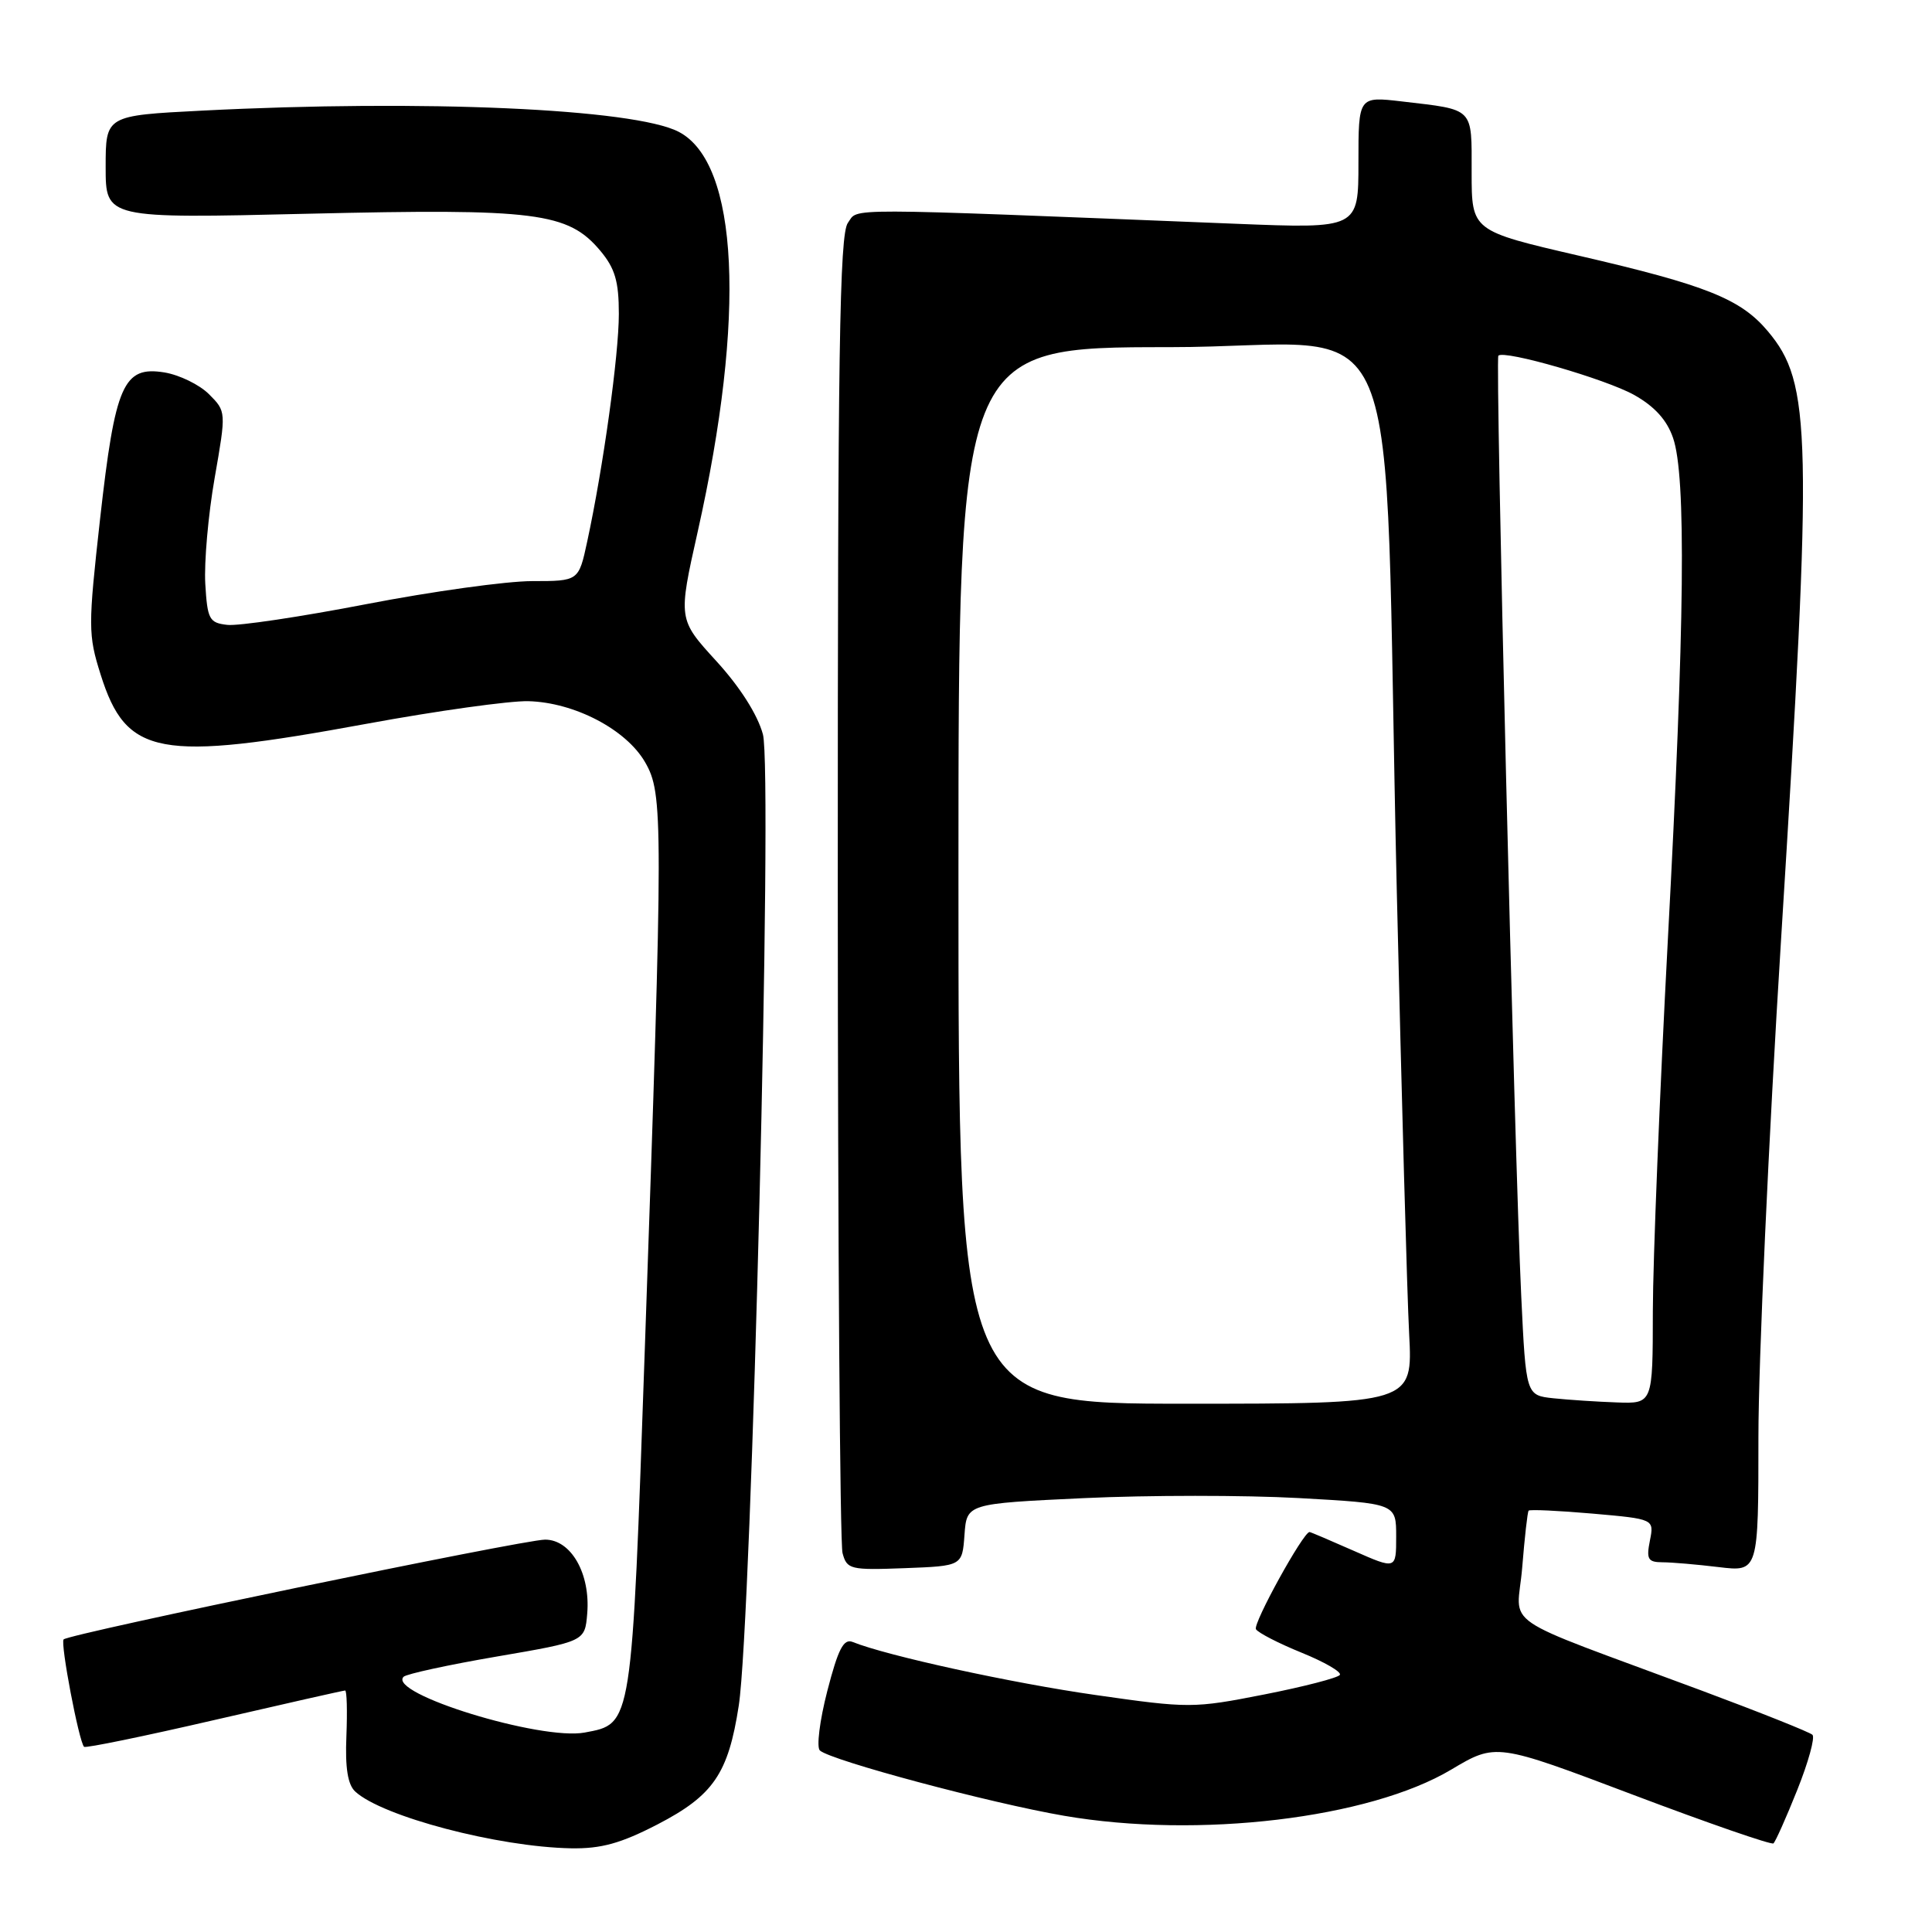 <?xml version="1.0" encoding="UTF-8" standalone="no"?>
<!DOCTYPE svg PUBLIC "-//W3C//DTD SVG 1.1//EN" "http://www.w3.org/Graphics/SVG/1.1/DTD/svg11.dtd" >
<svg xmlns="http://www.w3.org/2000/svg" xmlns:xlink="http://www.w3.org/1999/xlink" version="1.1" viewBox="0 0 256 256">
 <g >
 <path fill="currentColor"
d=" M 87.11 241.75 C 94.52 237.91 96.50 235.03 97.89 226.00 C 99.61 214.86 102.41 102.19 101.09 97.30 C 100.38 94.69 98.05 91.02 94.90 87.58 C 89.85 82.05 89.85 82.05 92.45 70.45 C 98.86 41.86 97.89 21.58 89.92 17.46 C 84.01 14.40 56.07 13.16 26.75 14.66 C 14.00 15.31 14.00 15.31 14.00 22.13 C 14.00 28.96 14.00 28.96 40.90 28.32 C 71.05 27.61 75.26 28.14 79.53 33.21 C 81.49 35.55 82.00 37.27 82.00 41.59 C 82.00 47.04 79.93 61.93 77.81 71.75 C 76.68 77.00 76.68 77.00 70.51 77.00 C 67.12 77.00 57.24 78.37 48.55 80.05 C 39.85 81.73 31.56 82.97 30.12 82.80 C 27.72 82.53 27.48 82.07 27.20 77.34 C 27.04 74.50 27.59 68.21 28.44 63.35 C 29.98 54.53 29.98 54.53 27.69 52.23 C 26.43 50.97 23.77 49.68 21.79 49.35 C 16.34 48.47 15.26 50.93 13.26 68.77 C 11.67 83.02 11.67 84.11 13.33 89.37 C 16.74 100.19 20.97 100.98 48.61 95.90 C 57.90 94.19 67.53 92.85 70.00 92.91 C 76.12 93.07 82.98 96.66 85.48 101.00 C 87.89 105.18 87.89 108.34 85.45 178.50 C 83.69 229.05 83.80 228.38 77.48 229.57 C 71.66 230.66 51.29 224.39 53.48 222.18 C 53.85 221.81 59.41 220.60 65.83 219.50 C 77.50 217.50 77.50 217.50 77.81 213.81 C 78.25 208.52 75.67 204.00 72.22 204.01 C 69.26 204.03 9.19 216.48 8.43 217.23 C 7.97 217.70 10.46 230.80 11.14 231.46 C 11.34 231.66 19.11 230.06 28.41 227.91 C 37.72 225.76 45.51 224.00 45.73 224.00 C 45.96 224.00 46.03 226.72 45.90 230.04 C 45.72 234.24 46.08 236.48 47.07 237.39 C 50.66 240.70 65.98 244.73 75.66 244.91 C 79.65 244.98 82.25 244.26 87.11 241.75 Z  M 238.15 237.17 C 239.62 233.50 240.52 230.22 240.16 229.87 C 239.80 229.52 233.20 226.89 225.50 224.02 C 197.80 213.70 201.04 215.92 201.70 207.70 C 202.02 203.74 202.40 200.35 202.55 200.17 C 202.70 199.99 206.50 200.17 211.01 200.56 C 219.19 201.28 219.19 201.28 218.62 204.14 C 218.13 206.60 218.36 207.00 220.28 207.01 C 221.50 207.01 224.86 207.30 227.75 207.65 C 233.00 208.28 233.00 208.28 233.00 190.39 C 233.00 180.55 234.35 150.90 236.00 124.50 C 240.19 57.34 240.05 50.78 234.24 43.88 C 230.65 39.61 226.11 37.79 209.25 33.89 C 195.00 30.59 195.00 30.59 195.00 22.86 C 195.00 14.14 195.43 14.58 185.75 13.44 C 180.00 12.77 180.00 12.77 180.00 21.53 C 180.00 30.30 180.00 30.30 163.75 29.65 C 110.41 27.52 113.82 27.52 112.35 29.53 C 111.24 31.05 111.00 46.70 111.01 117.44 C 111.02 164.77 111.30 204.53 111.64 205.79 C 112.22 207.96 112.66 208.06 119.88 207.79 C 127.50 207.50 127.50 207.50 127.80 203.37 C 128.10 199.24 128.10 199.24 143.61 198.51 C 152.14 198.11 164.94 198.11 172.06 198.50 C 185.00 199.22 185.00 199.22 185.00 203.60 C 185.00 207.97 185.00 207.97 179.38 205.49 C 176.28 204.12 173.65 203.00 173.52 203.00 C 172.69 203.00 165.98 215.17 166.42 215.88 C 166.72 216.36 169.44 217.76 172.47 218.99 C 175.50 220.22 177.78 221.54 177.54 221.93 C 177.30 222.32 172.78 223.49 167.50 224.53 C 158.15 226.37 157.54 226.37 145.19 224.60 C 134.09 223.02 117.51 219.40 112.98 217.57 C 111.78 217.09 111.06 218.50 109.62 224.07 C 108.61 227.99 108.17 231.53 108.64 231.95 C 110.16 233.29 131.21 238.92 141.00 240.60 C 158.78 243.66 181.42 240.96 192.28 234.49 C 198.23 230.95 198.23 230.95 216.37 237.81 C 226.34 241.58 234.72 244.48 234.99 244.26 C 235.26 244.03 236.68 240.85 238.15 237.17 Z  M 127.00 116.00 C 127.00 46.00 127.00 46.00 154.90 46.00 C 187.22 46.00 183.18 36.35 185.08 118.00 C 185.72 145.23 186.45 171.66 186.72 176.75 C 187.20 186.00 187.20 186.00 157.10 186.00 C 127.00 186.00 127.00 186.00 127.00 116.00 Z  M 205.85 185.28 C 202.20 184.89 202.20 184.89 201.57 171.70 C 200.66 152.82 198.11 47.57 198.54 47.13 C 199.32 46.34 212.77 50.23 216.53 52.33 C 219.24 53.85 220.88 55.66 221.69 58.03 C 223.44 63.10 223.24 82.57 221.00 124.50 C 219.92 144.85 219.02 167.01 219.01 173.75 C 219.00 186.00 219.00 186.00 214.25 185.83 C 211.64 185.74 207.86 185.49 205.85 185.28 Z "/>
</g>
</svg>